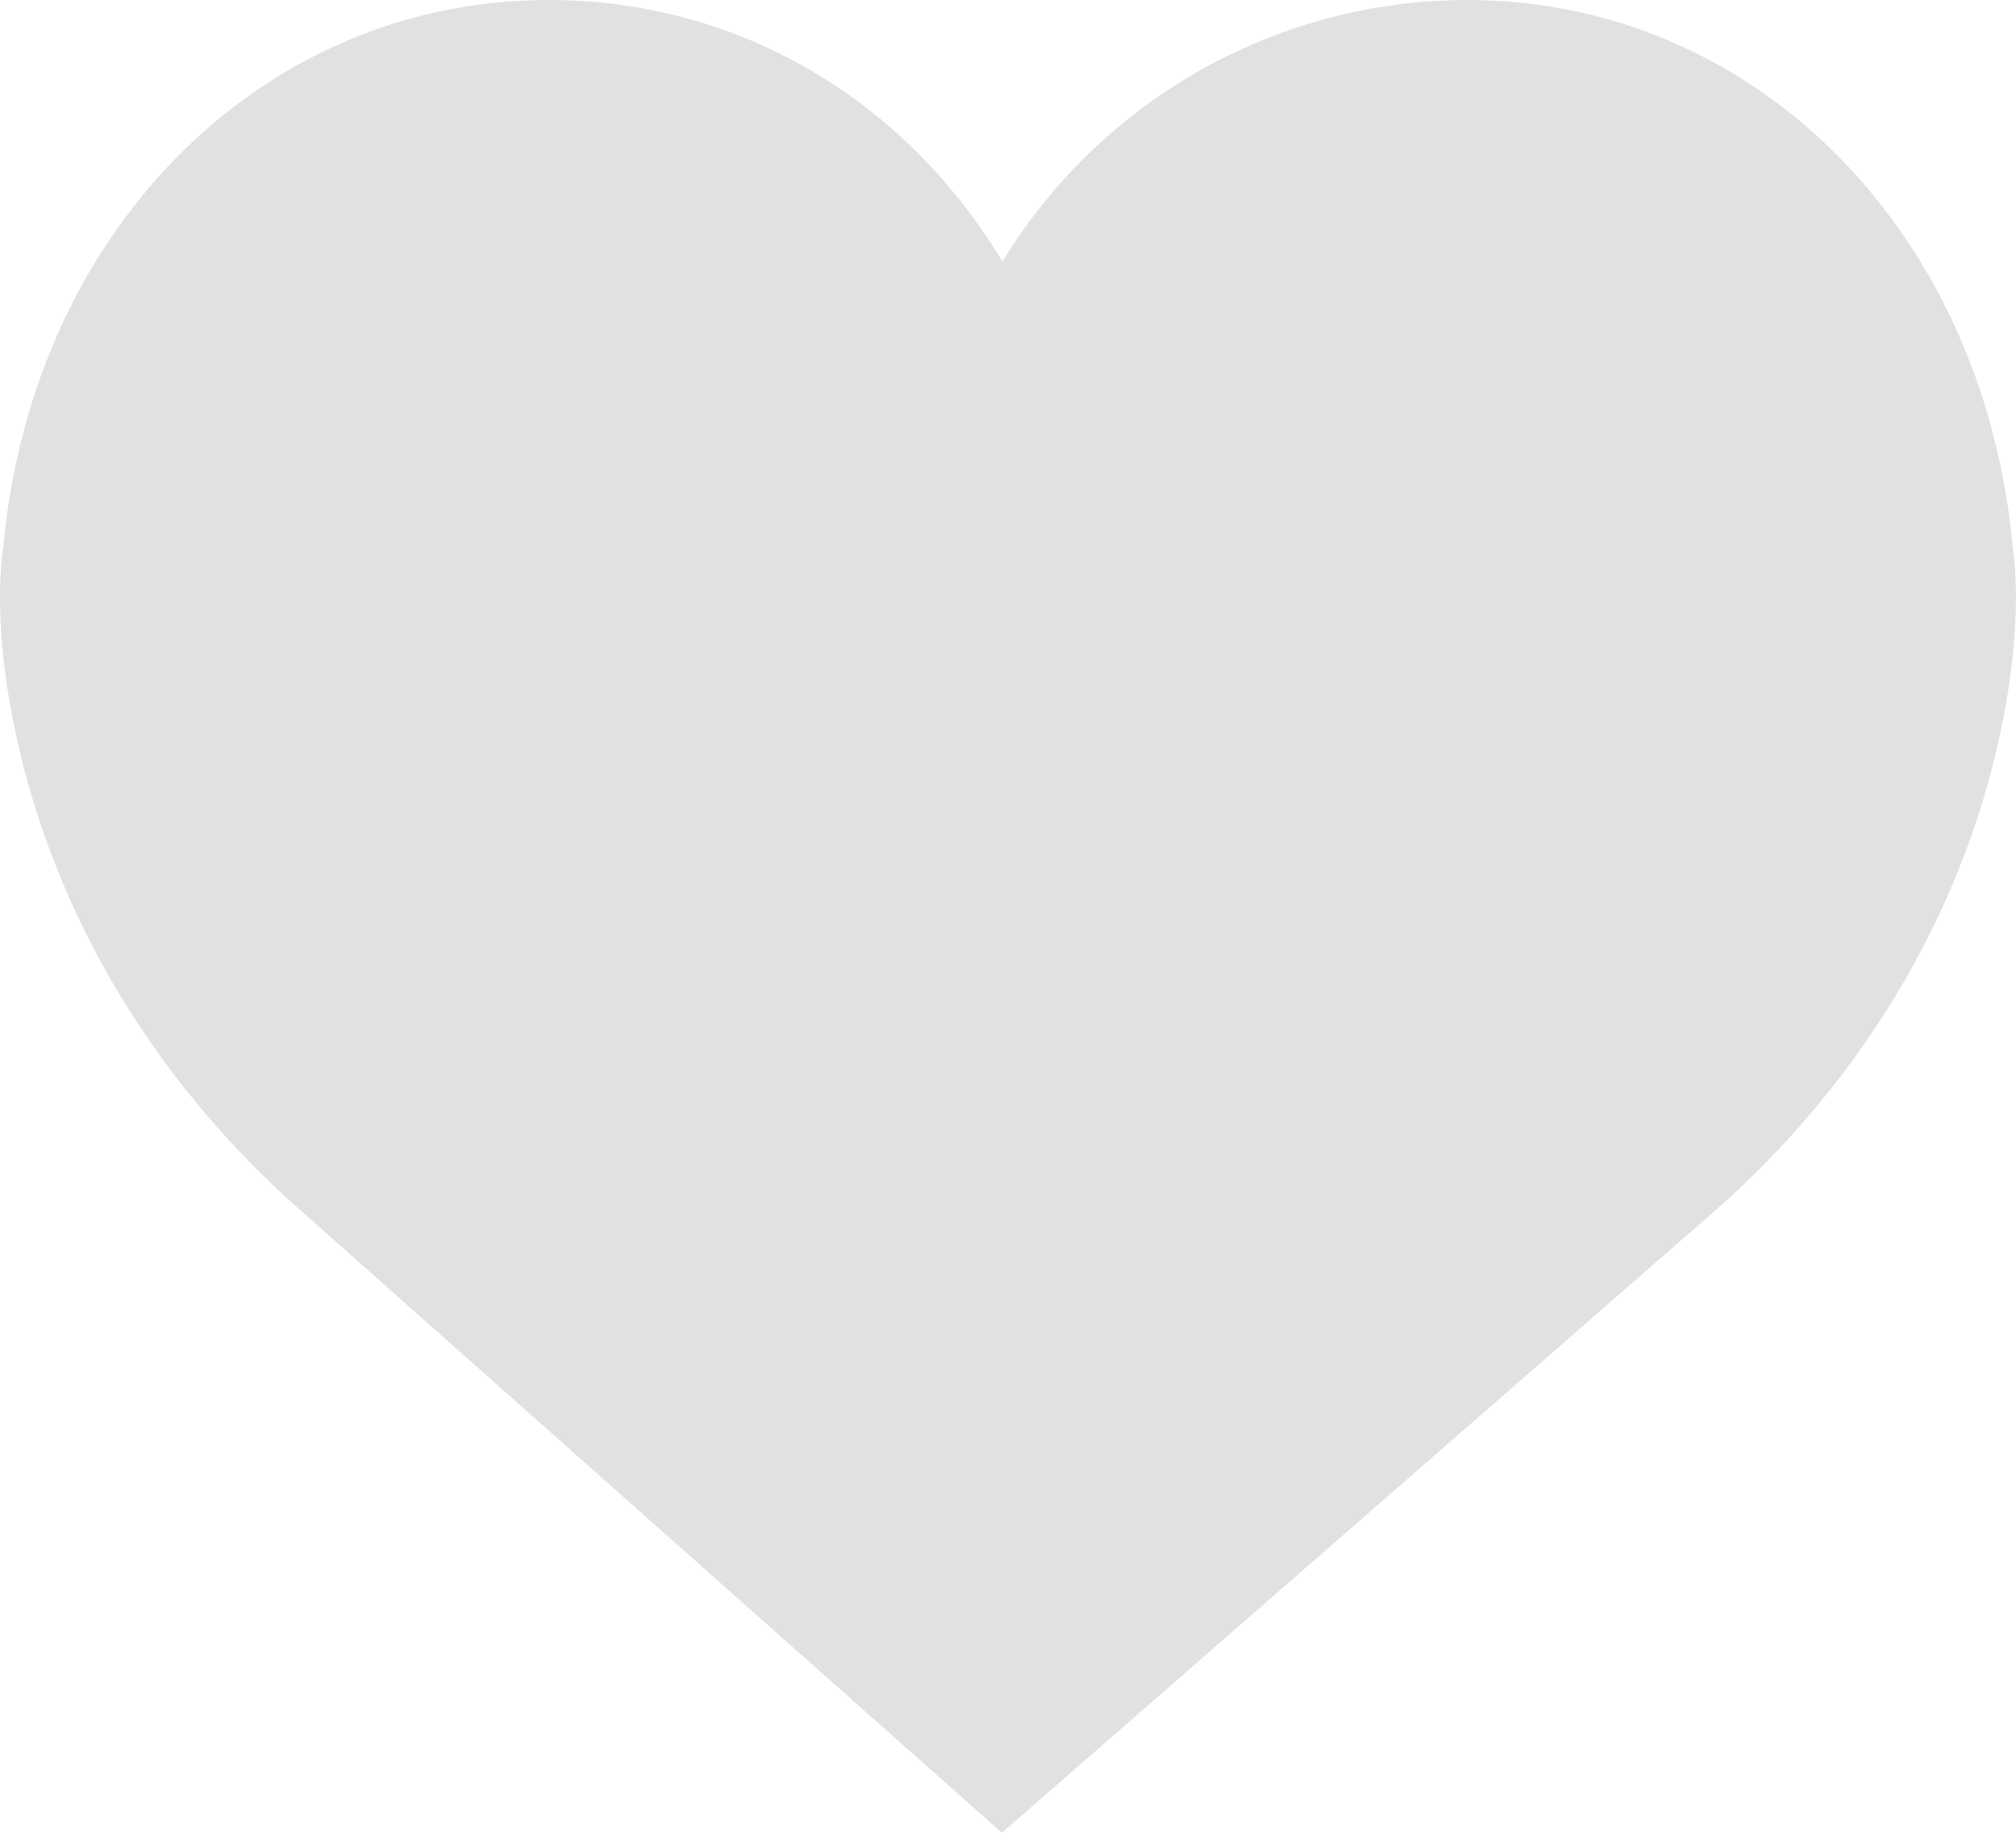 <svg xmlns="http://www.w3.org/2000/svg" width="33" height="30" viewBox="0 0 33 30">
    <path fill="#C4C4C4" fill-rule="nonzero" d="M32.945 8.946C32.464 3.762 28.711 0 24.015 0a8.917 8.917 0 0 0-7.606 4.284C14.81 1.613 12.064 0 8.985 0 4.29 0 .536 3.761.055 8.945c-.038.23-.194 1.434.28 3.4.685 2.834 2.265 5.412 4.57 7.454L16.4 30l11.694-10.2c2.305-2.043 3.885-4.62 4.57-7.456.474-1.964.318-3.17.28-3.398z" opacity=".5"/>
</svg>
